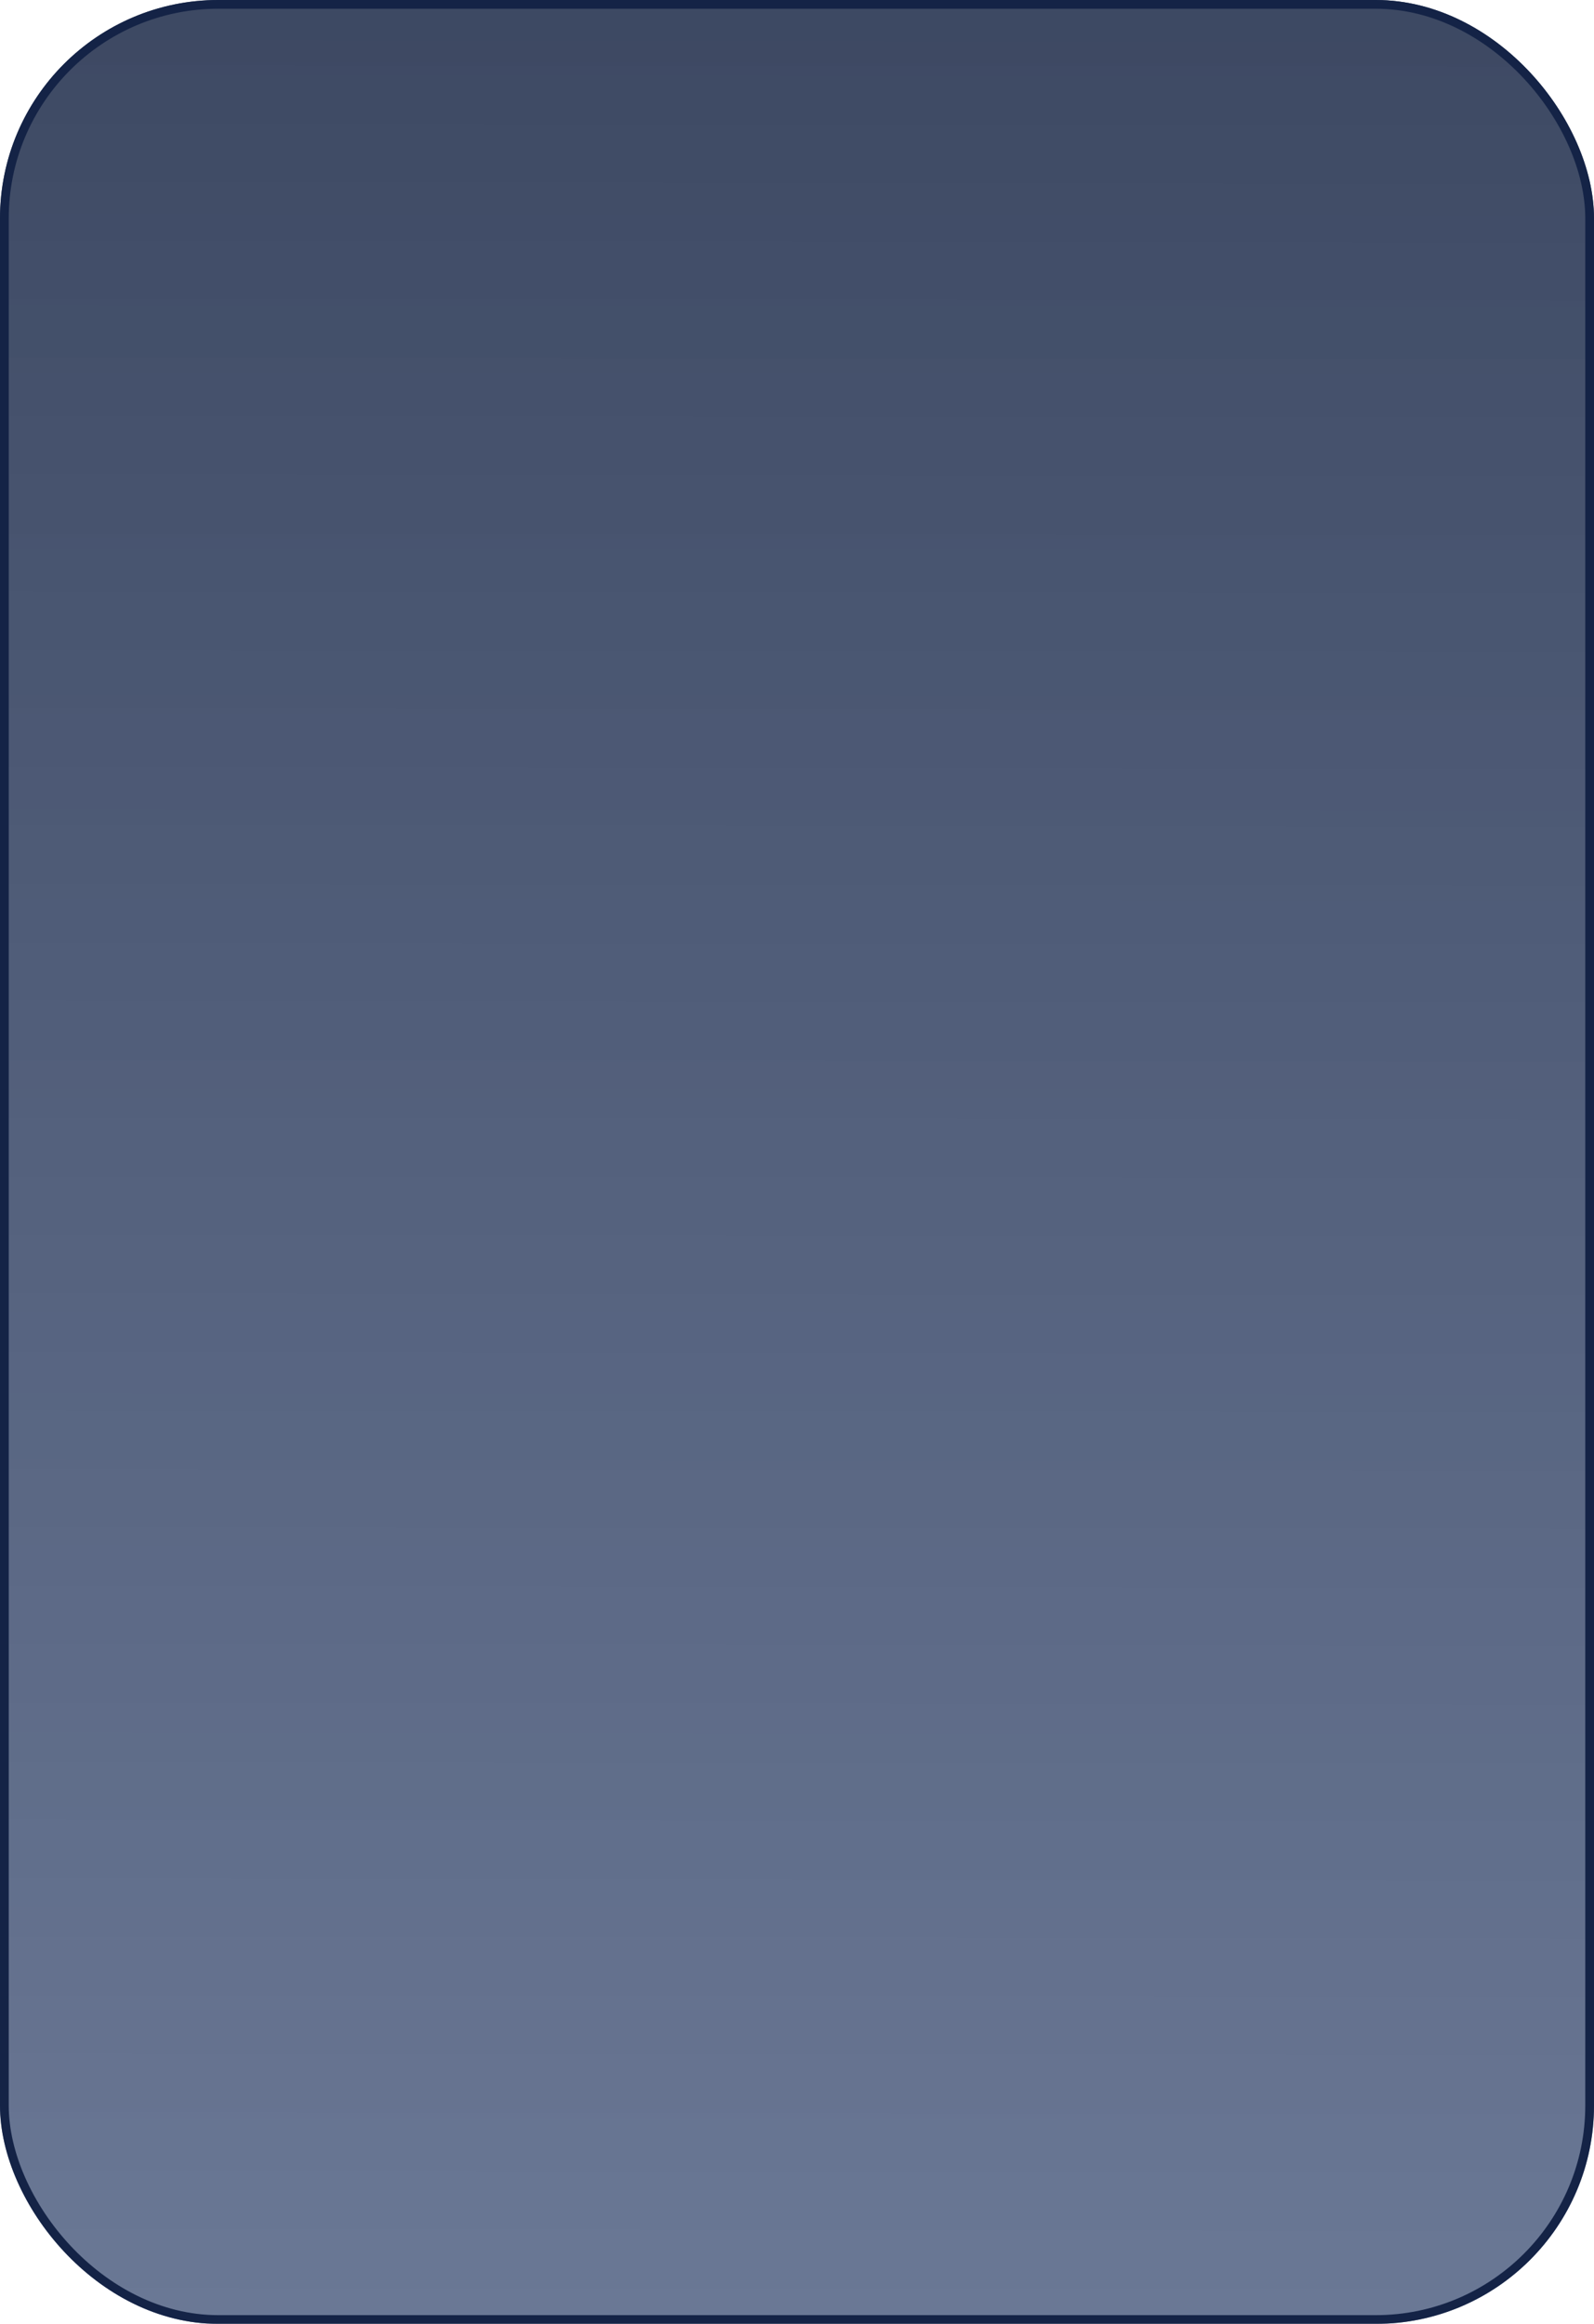 <svg width="365" height="532" viewBox="0 0 365 532" fill="none" xmlns="http://www.w3.org/2000/svg">
<g filter="url(#filter0_b_2_1636)">
<rect width="365" height="532" rx="50" fill="url(#paint0_linear_2_1636)"/>
<rect x="1" y="1" width="363" height="530" rx="49" stroke="#142346" stroke-width="2"/>
</g>
<defs>
<filter id="filter0_b_2_1636" x="-2" y="-2" width="369" height="536" filterUnits="userSpaceOnUse" color-interpolation-filters="sRGB">
<feFlood flood-opacity="0" result="BackgroundImageFix"/>
<feGaussianBlur in="BackgroundImageFix" stdDeviation="1"/>
<feComposite in2="SourceAlpha" operator="in" result="effect1_backgroundBlur_2_1636"/>
<feBlend mode="normal" in="SourceGraphic" in2="effect1_backgroundBlur_2_1636" result="shape"/>
</filter>
<linearGradient id="paint0_linear_2_1636" x1="182.964" y1="-17.024" x2="182.355" y2="532" gradientUnits="userSpaceOnUse">
<stop stop-color="#041334" stop-opacity="0.78"/>
<stop offset="0.995" stop-color="#0F2554" stop-opacity="0.62"/>
</linearGradient>
</defs>
</svg>
